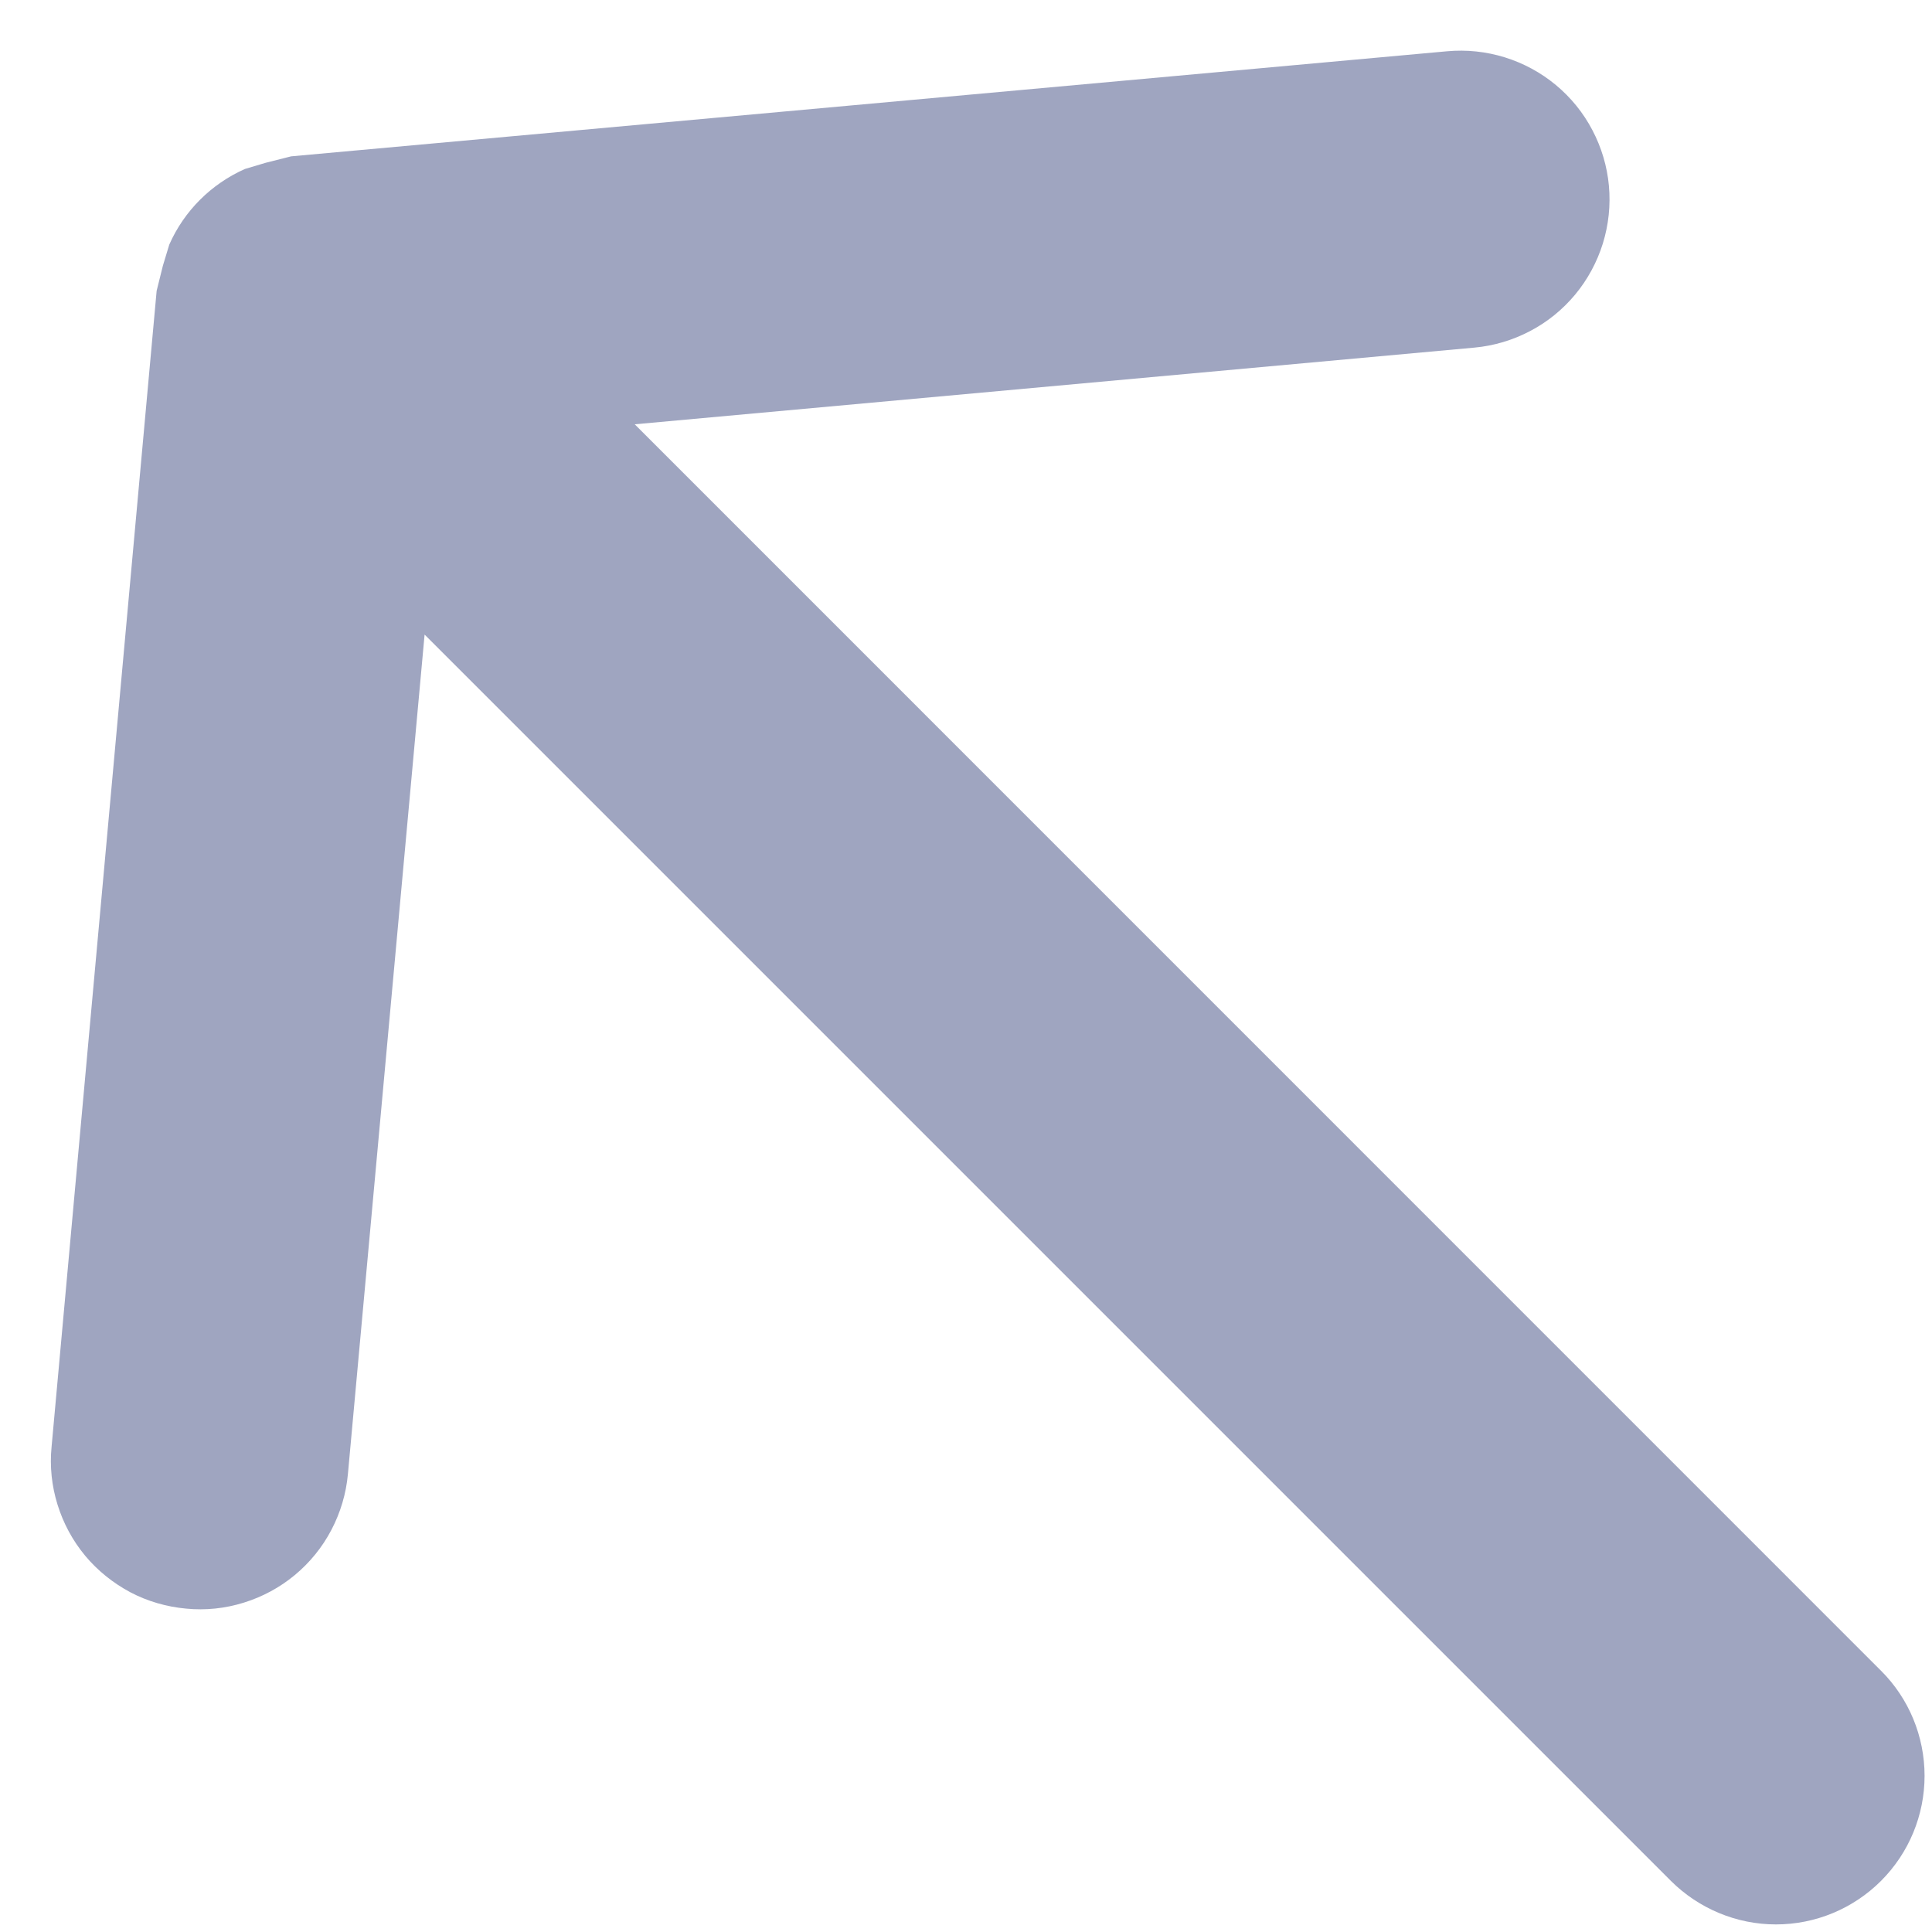<svg width="13" height="13" viewBox="0 0 13 13" fill="none" xmlns="http://www.w3.org/2000/svg">
<path d="M1.252 10.824C1.383 10.837 1.515 10.823 1.64 10.784C1.766 10.745 1.883 10.682 1.984 10.598C2.085 10.514 2.169 10.411 2.23 10.294C2.291 10.178 2.329 10.05 2.341 9.919L2.857 4.27L11.243 12.656C11.431 12.843 11.685 12.949 11.95 12.949C12.216 12.949 12.47 12.843 12.657 12.656C12.845 12.468 12.95 12.214 12.95 11.949C12.95 11.684 12.845 11.429 12.657 11.242L4.271 2.855L9.921 2.339C10.052 2.327 10.179 2.289 10.295 2.228C10.412 2.167 10.515 2.083 10.599 1.982C10.683 1.881 10.746 1.764 10.785 1.639C10.824 1.513 10.838 1.381 10.826 1.25C10.814 1.119 10.776 0.992 10.715 0.876C10.654 0.759 10.57 0.656 10.469 0.572C10.368 0.488 10.251 0.425 10.126 0.386C10 0.347 9.868 0.333 9.737 0.345L1.959 1.052L1.789 1.095L1.648 1.137C1.421 1.238 1.239 1.419 1.139 1.646L1.096 1.788L1.054 1.957L0.347 9.736C0.334 9.866 0.348 9.999 0.387 10.124C0.426 10.25 0.489 10.367 0.573 10.468C0.657 10.569 0.761 10.652 0.877 10.714C0.993 10.775 1.121 10.812 1.252 10.824Z" fill="#9FA5C0"/>
</svg>
